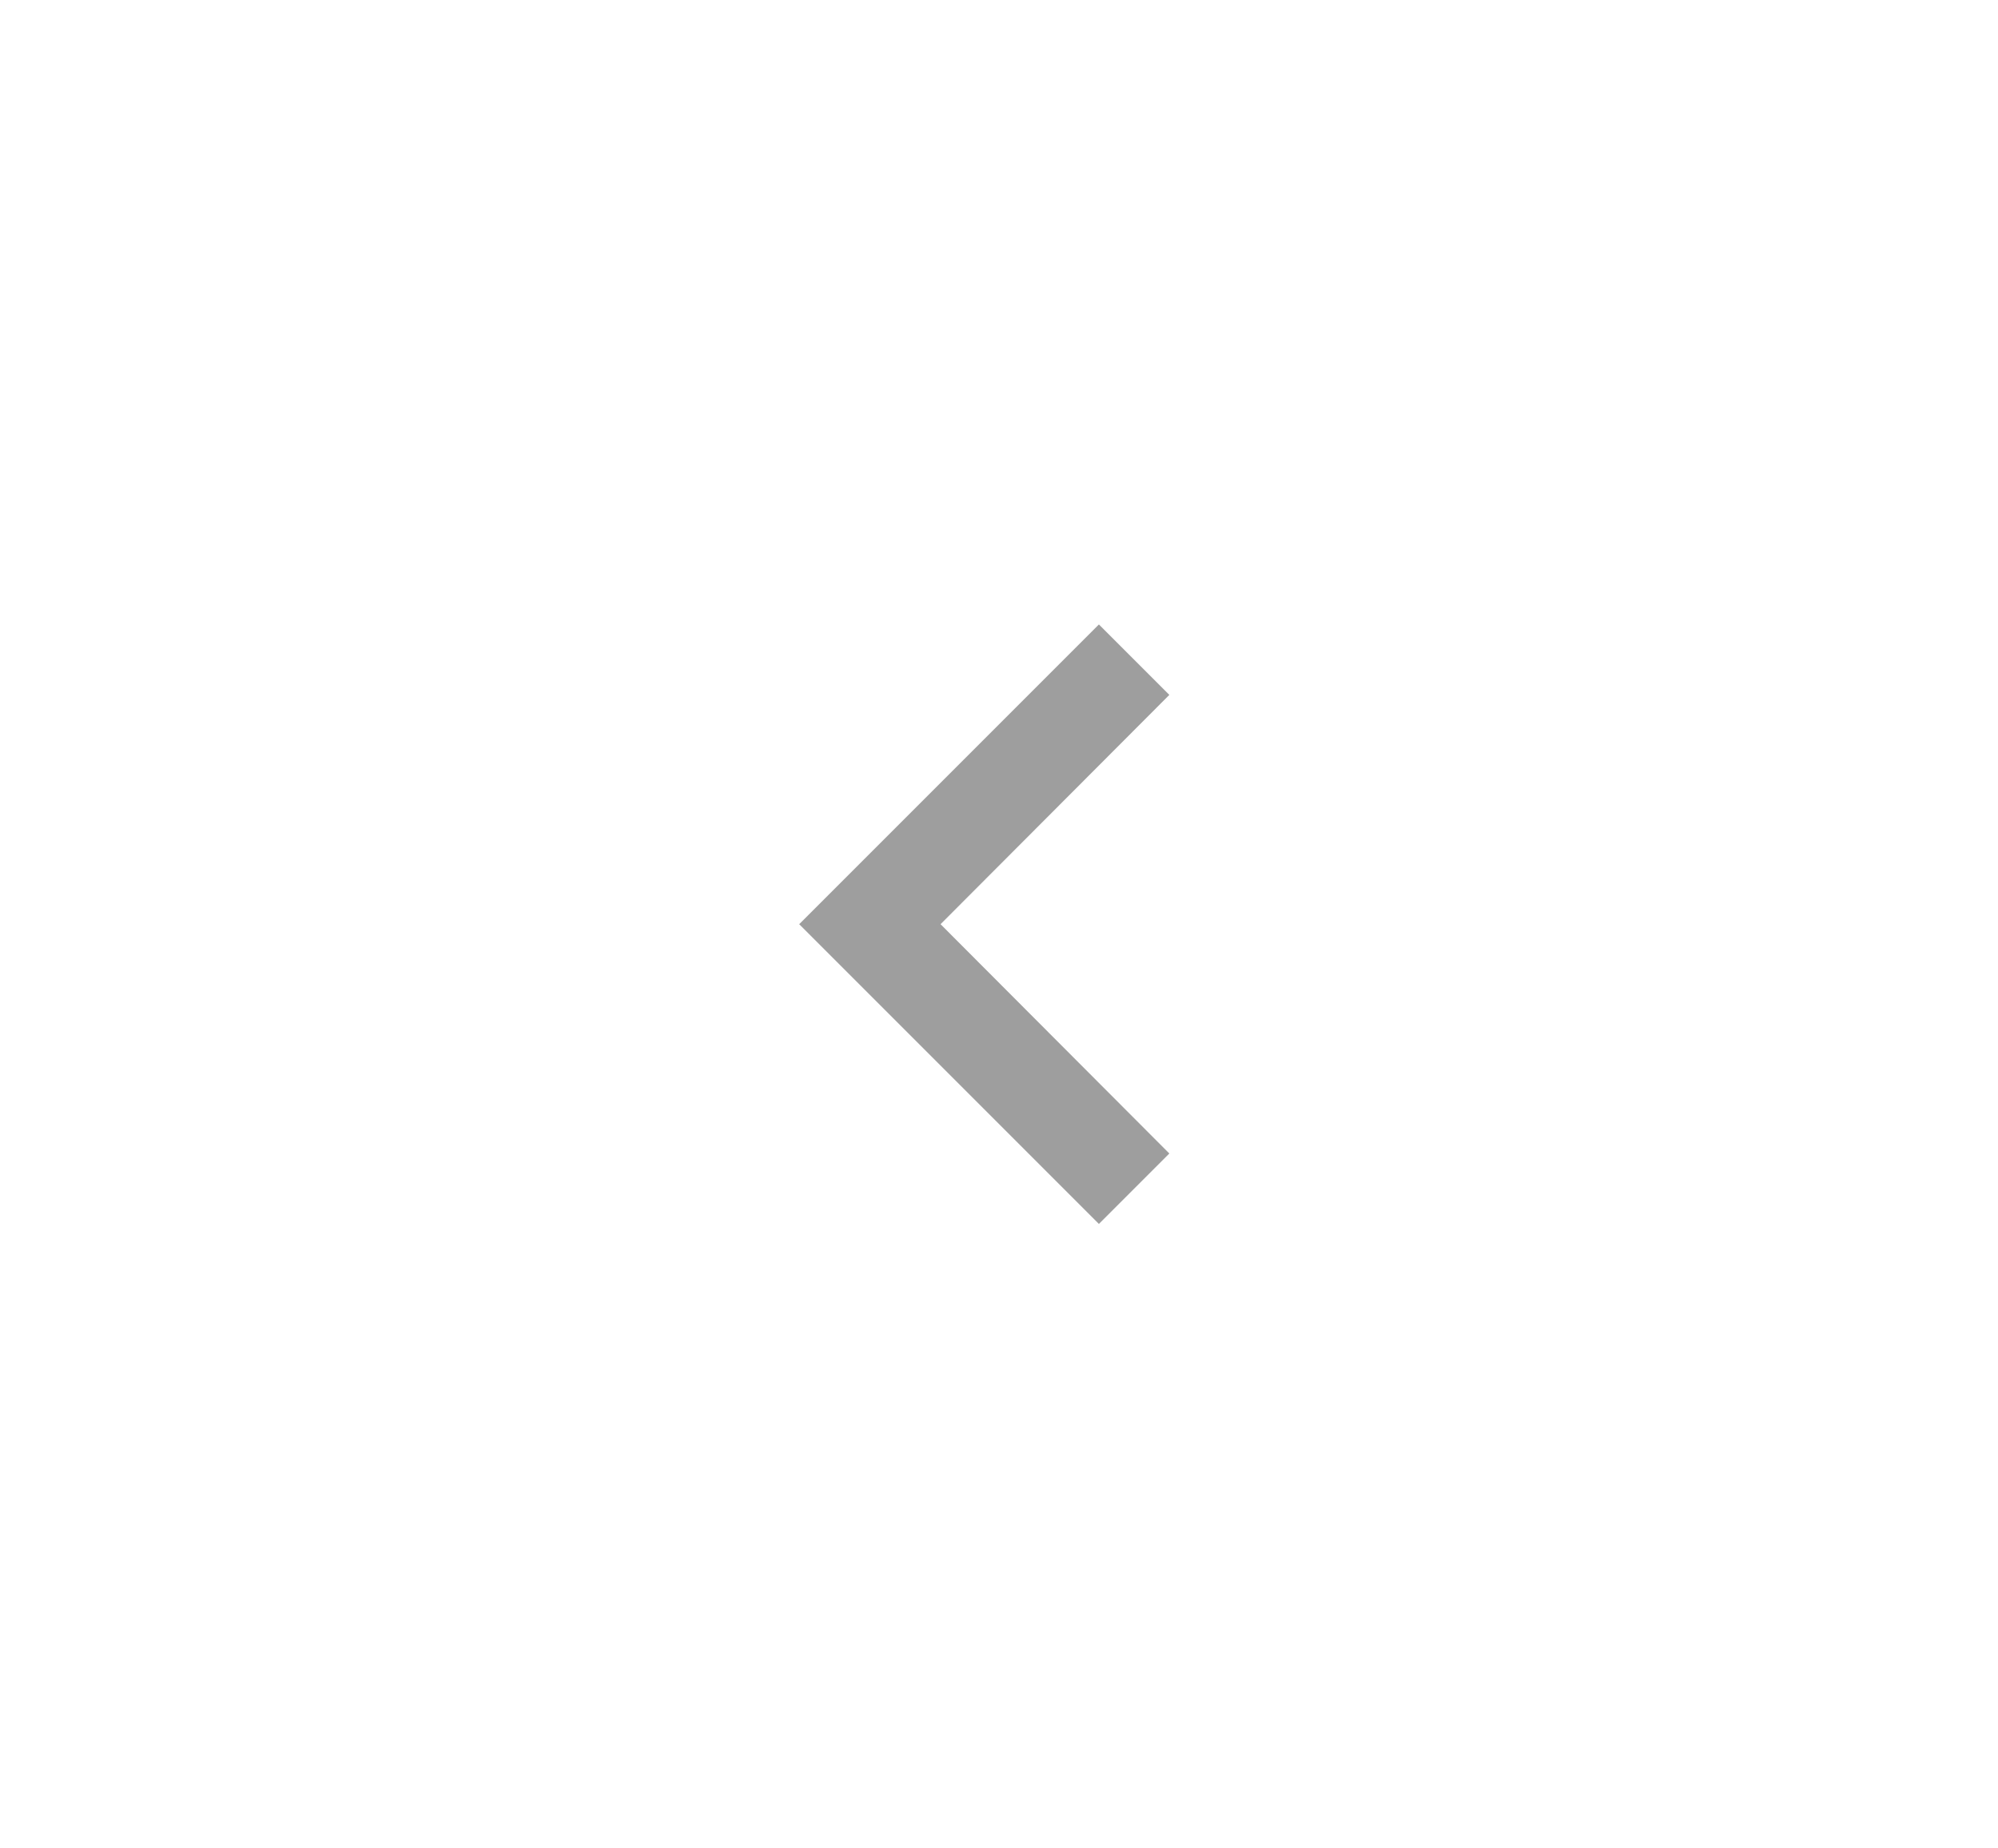 <svg width="40" height="37" viewBox="0 0 40 37" fill="none" xmlns="http://www.w3.org/2000/svg">
<path fill-rule="evenodd" clip-rule="evenodd" d="M23.41 13.91L22 12.5L16 18.5L22 24.5L23.41 23.09L18.83 18.5L23.41 13.91Z" fill="black" fill-opacity="0.38"/>
</svg>
